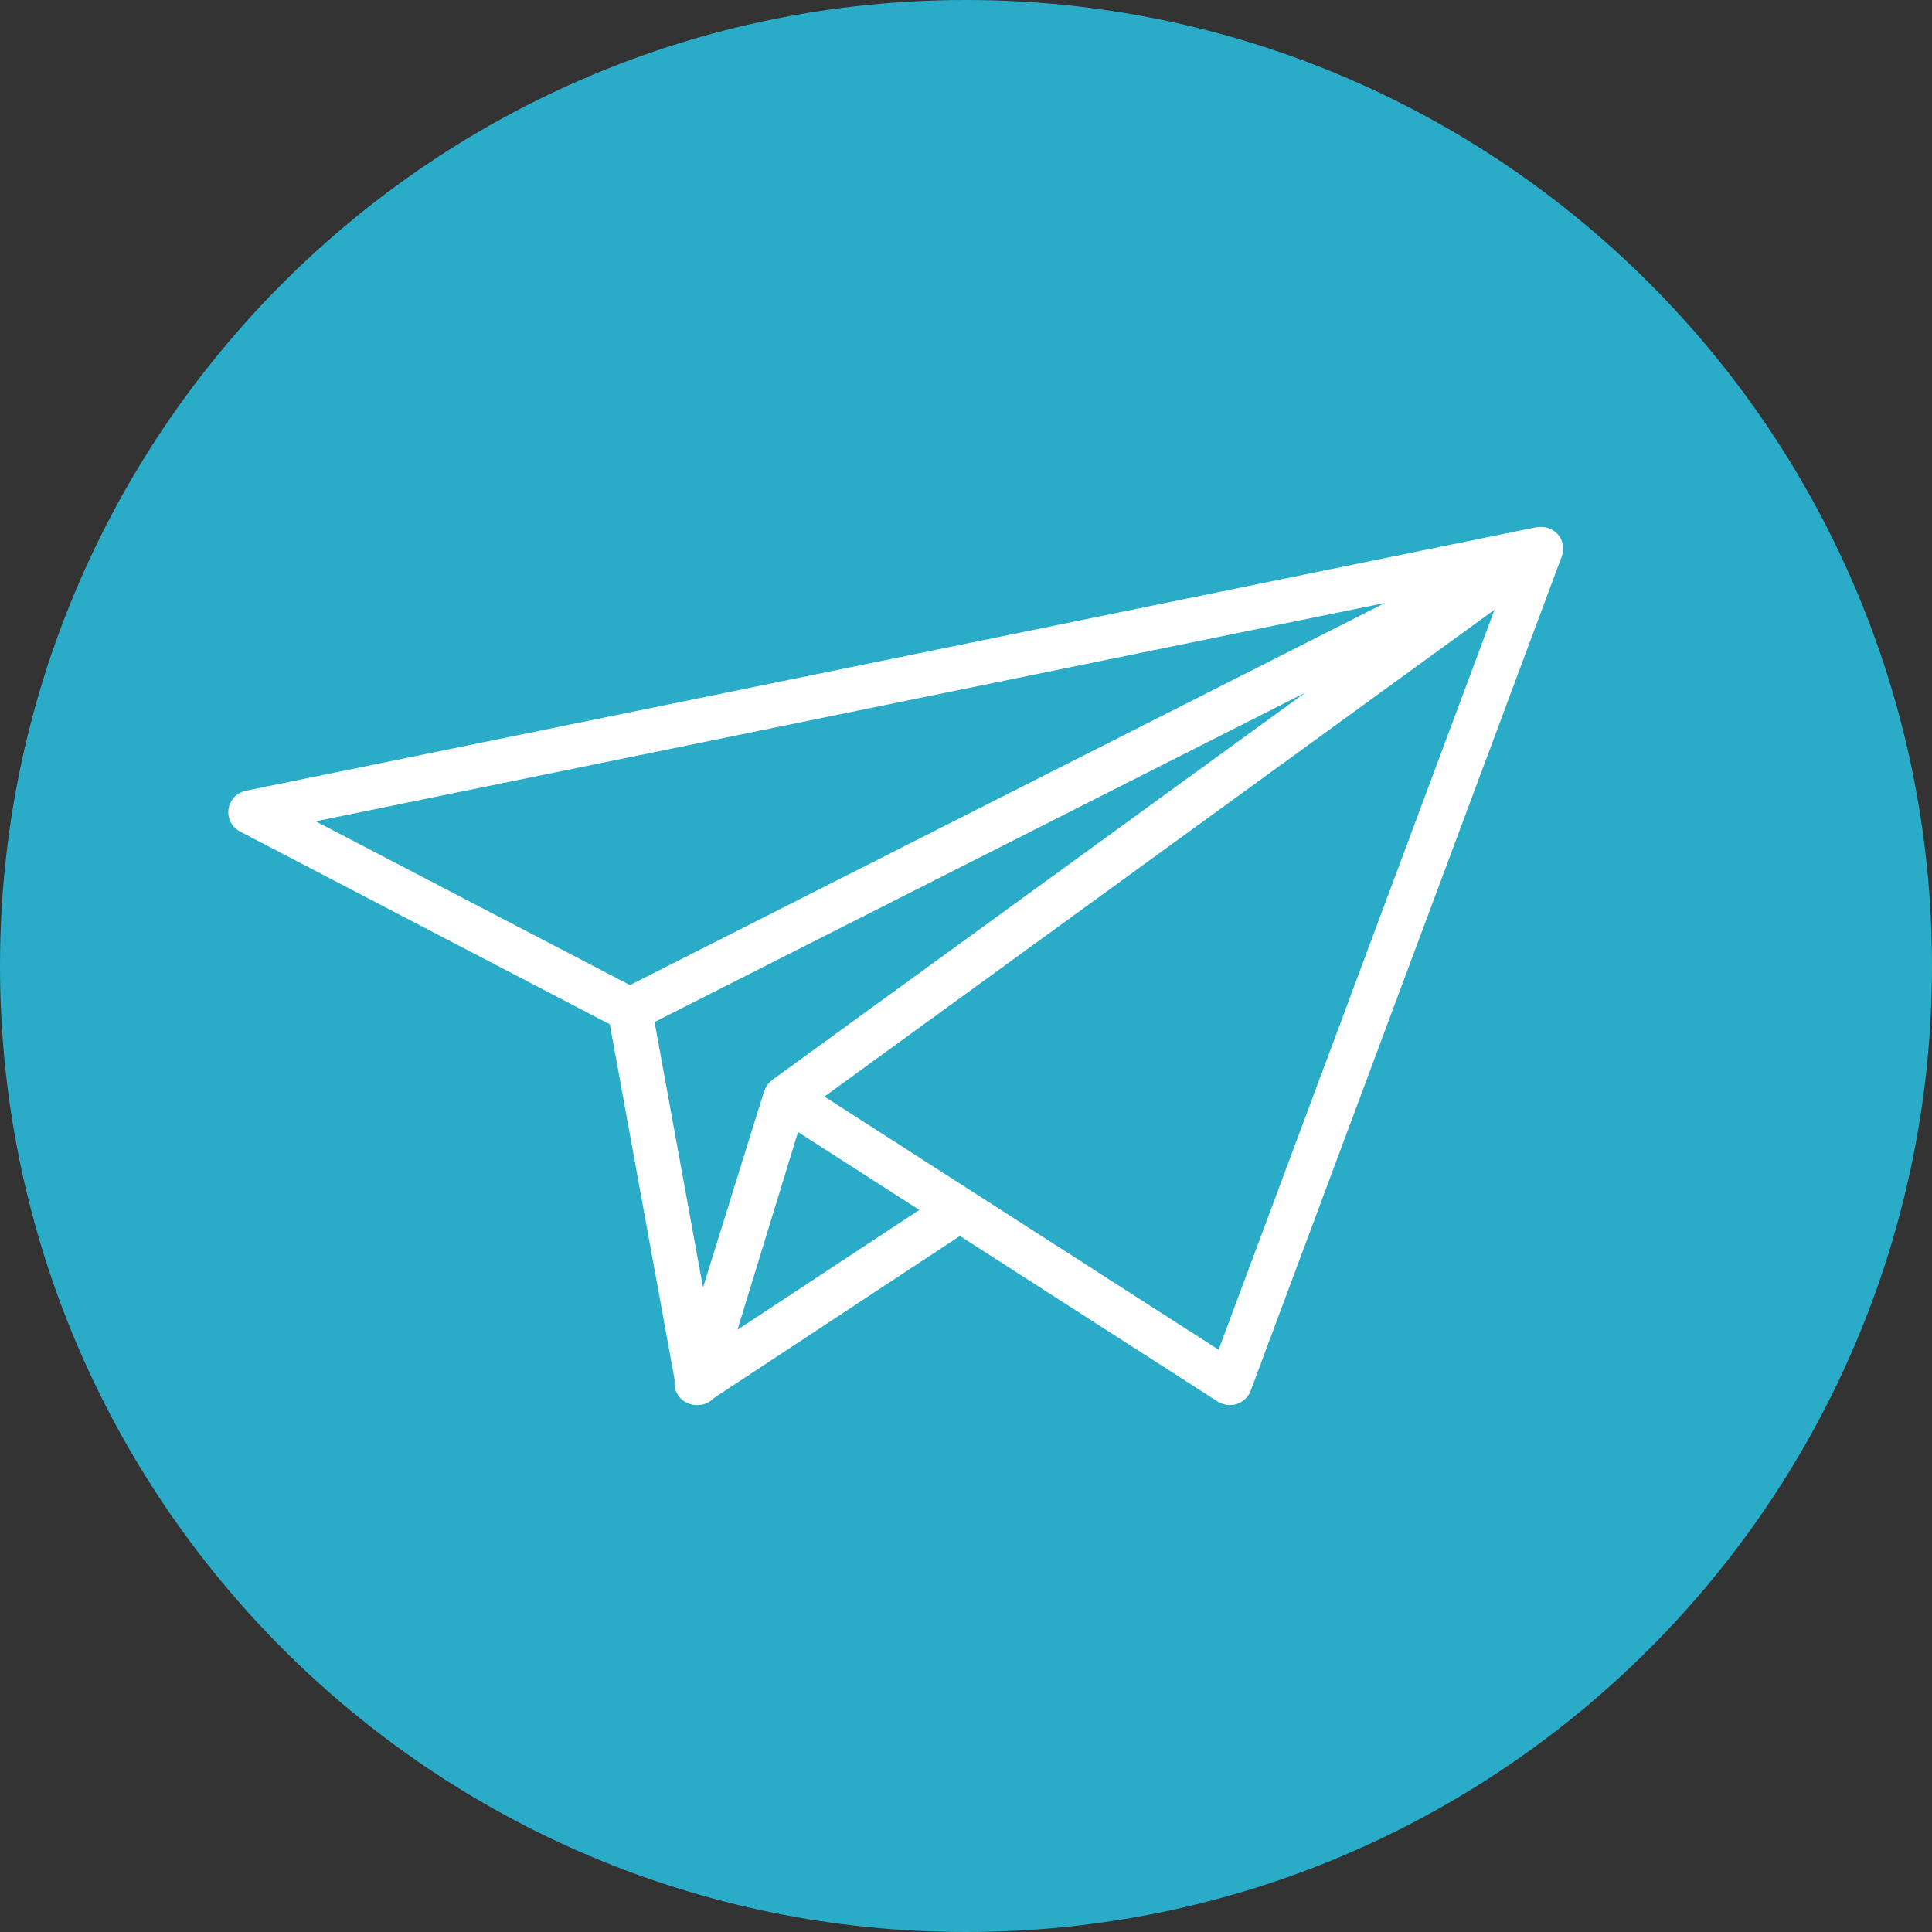 <svg width="110" height="110" viewBox="0 0 110 110" fill="none" xmlns="http://www.w3.org/2000/svg">
<rect x="0" y="0" width="110" height="110" fill="#333333" stroke="none"/>
<path d="M110 55C110 85.376 85.376 110 55 110C24.624 110 0 85.376 0 55C0 24.624 24.624 0 55 0C85.376 0 110 24.624 110 55Z" fill="#2aacc8"/>
<path d="M88.98 31.452C88.985 31.422 88.994 31.392 88.997 31.362C89.005 31.27 88.995 31.176 88.984 31.082C88.981 31.058 88.985 31.036 88.981 31.012C88.959 30.888 88.917 30.767 88.855 30.651C88.845 30.631 88.831 30.612 88.82 30.592C88.817 30.589 88.817 30.586 88.816 30.582C88.814 30.579 88.811 30.578 88.809 30.574C88.8 30.561 88.793 30.546 88.784 30.533C88.706 30.419 88.611 30.326 88.504 30.245C88.48 30.228 88.453 30.218 88.427 30.202C88.334 30.14 88.235 30.09 88.129 30.057C88.082 30.042 88.035 30.034 87.987 30.025C87.894 30.007 87.802 29.998 87.706 30C87.655 30.002 87.607 30.004 87.557 30.012C87.524 30.017 87.492 30.012 87.459 30.019L14.01 45.018C13.487 45.126 13.087 45.545 13.012 46.067C12.938 46.59 13.202 47.102 13.674 47.349L34.72 58.318L38.411 78.557C38.408 78.572 38.412 78.588 38.411 78.603C38.398 78.703 38.397 78.801 38.41 78.9C38.416 78.95 38.422 78.997 38.435 79.046C38.464 79.165 38.511 79.276 38.574 79.381C38.587 79.401 38.587 79.425 38.601 79.445C38.605 79.451 38.611 79.456 38.616 79.461C38.632 79.485 38.655 79.504 38.674 79.527C38.734 79.6 38.796 79.666 38.867 79.722C38.878 79.731 38.886 79.745 38.898 79.754C38.917 79.767 38.939 79.771 38.958 79.784C39.035 79.834 39.114 79.875 39.199 79.907C39.233 79.92 39.265 79.935 39.3 79.945C39.414 79.978 39.532 80 39.651 80C39.652 80 39.654 80 39.655 80C39.66 80 39.665 79.998 39.67 79.998C39.691 79.999 39.713 80 39.735 80C40.085 80 40.401 79.845 40.636 79.606L54.654 70.371L69.333 79.799C69.54 79.931 69.781 80 70.022 80C70.155 80 70.291 79.979 70.421 79.936C70.785 79.816 71.076 79.539 71.209 79.181L88.919 31.682C88.936 31.64 88.95 31.596 88.961 31.551C88.966 31.532 88.968 31.513 88.971 31.496C88.975 31.482 88.978 31.467 88.98 31.452ZM74.325 39.433L43.965 61.49C43.915 61.526 43.876 61.571 43.833 61.614C43.817 61.629 43.8 61.641 43.786 61.658C43.76 61.686 43.736 61.715 43.712 61.746C43.689 61.776 43.671 61.808 43.651 61.839C43.604 61.914 43.565 61.991 43.535 62.074C43.528 62.09 43.518 62.103 43.513 62.119C43.512 62.124 43.507 62.127 43.505 62.132L40.026 73.306L37.268 58.188L74.325 39.433ZM41.987 75.711L45.436 64.453L50.806 67.903L52.343 68.889L47.124 72.327L41.987 75.711ZM78.855 34.33L35.866 56.087L17.974 46.762L78.855 34.33ZM69.383 76.849L49.89 64.331L46.938 62.434L85.094 34.712L69.383 76.849Z" fill="white"/>
</svg>
